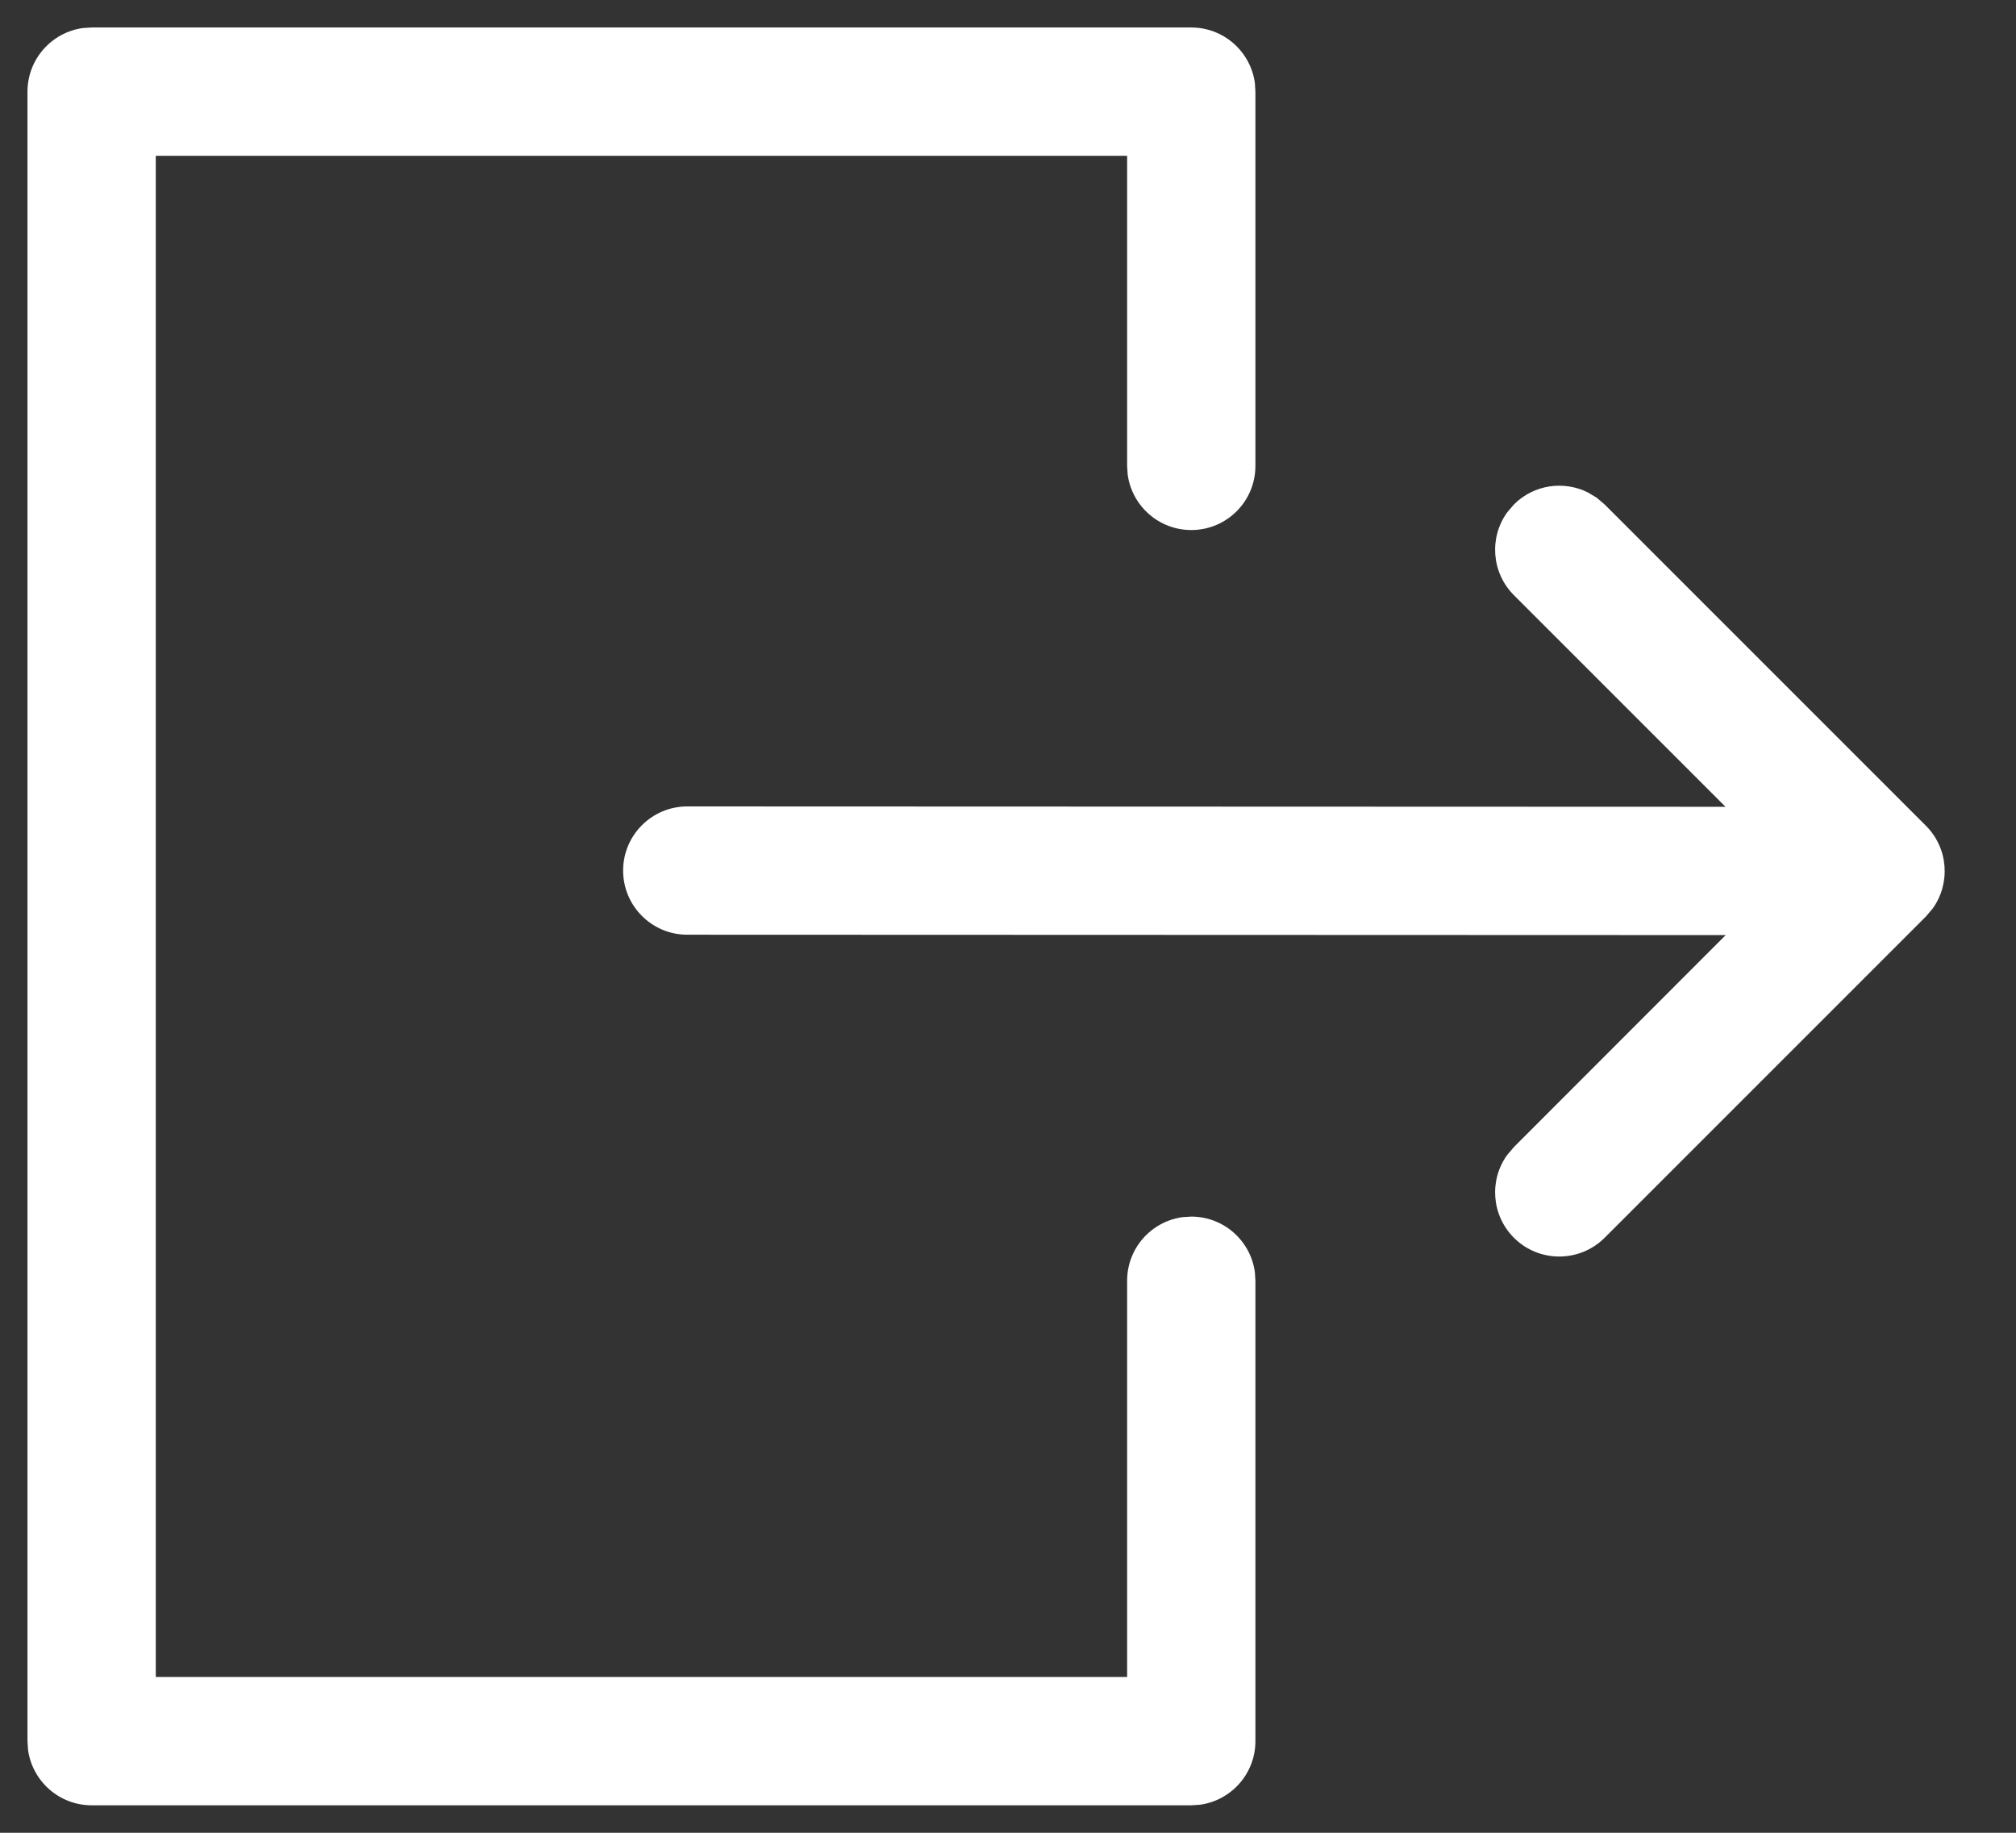<?xml version="1.0" encoding="UTF-8"?>
<svg width="22px" height="20px" viewBox="0 0 22 20" version="1.1" xmlns="http://www.w3.org/2000/svg" xmlns:xlink="http://www.w3.org/1999/xlink">
    <rect x="0" y="0" width="22" height="20" fill="#333333" stroke="none"/>
    <title>5331AF1D-320C-4837-AF41-EBA453D20DE6</title>
    <g id="Navigation-M" stroke="none" stroke-width="1" fill="none" fill-rule="evenodd">
        <g id="NavBar-Open-Account" transform="translate(-27, -978)" fill="#FFFFFF">
            <g id="Secondary" transform="translate(0, 474)">
                <g id="L3" transform="translate(0, 69)">
                    <g id="header/mobile/nav-item/L3-Copy-9" transform="translate(27, 435)">
                        <g id="icon/account/dashboard">
                            <g id="Group">
                                <path d="M13,0.3 C13.354,0.3 13.647,0.563 13.694,0.905 L13.7,1 L13.7,5.084 C13.7,5.471 13.387,5.784 13,5.784 C12.646,5.784 12.353,5.521 12.306,5.179 L12.3,5.084 L12.3,1.7 L1.7,1.7 L1.7,18.3 L12.3,18.3 L12.3,13.976 C12.3,13.621 12.563,13.329 12.905,13.282 L13,13.276 C13.354,13.276 13.647,13.539 13.694,13.881 L13.7,13.976 L13.7,19 C13.7,19.354 13.437,19.647 13.095,19.694 L13,19.7 L1,19.7 C0.646,19.7 0.353,19.437 0.306,19.095 L0.3,19 L0.3,1 C0.3,0.646 0.563,0.353 0.905,0.306 L1,0.3 L13,0.3 Z M17.329,5.374 L17.424,5.431 L17.511,5.505 L21.017,9.011 C21.263,9.257 21.287,9.641 21.091,9.914 L21.017,10.001 L17.511,13.507 C17.237,13.78 16.794,13.78 16.521,13.507 C16.275,13.261 16.25,12.877 16.447,12.604 L16.521,12.517 L18.832,10.204 L7.5,10.2 C7.113,10.2 6.8,9.886 6.8,9.5 C6.8,9.113 7.114,8.8 7.5,8.8 L18.83,8.804 L16.521,6.495 C16.275,6.249 16.25,5.865 16.447,5.592 L16.521,5.505 C16.74,5.286 17.067,5.243 17.329,5.374 Z" id="Combined-Shape"></path>
                            </g>
                        </g>
                    </g>
                </g>
            </g>
        </g>
    </g>
</svg>